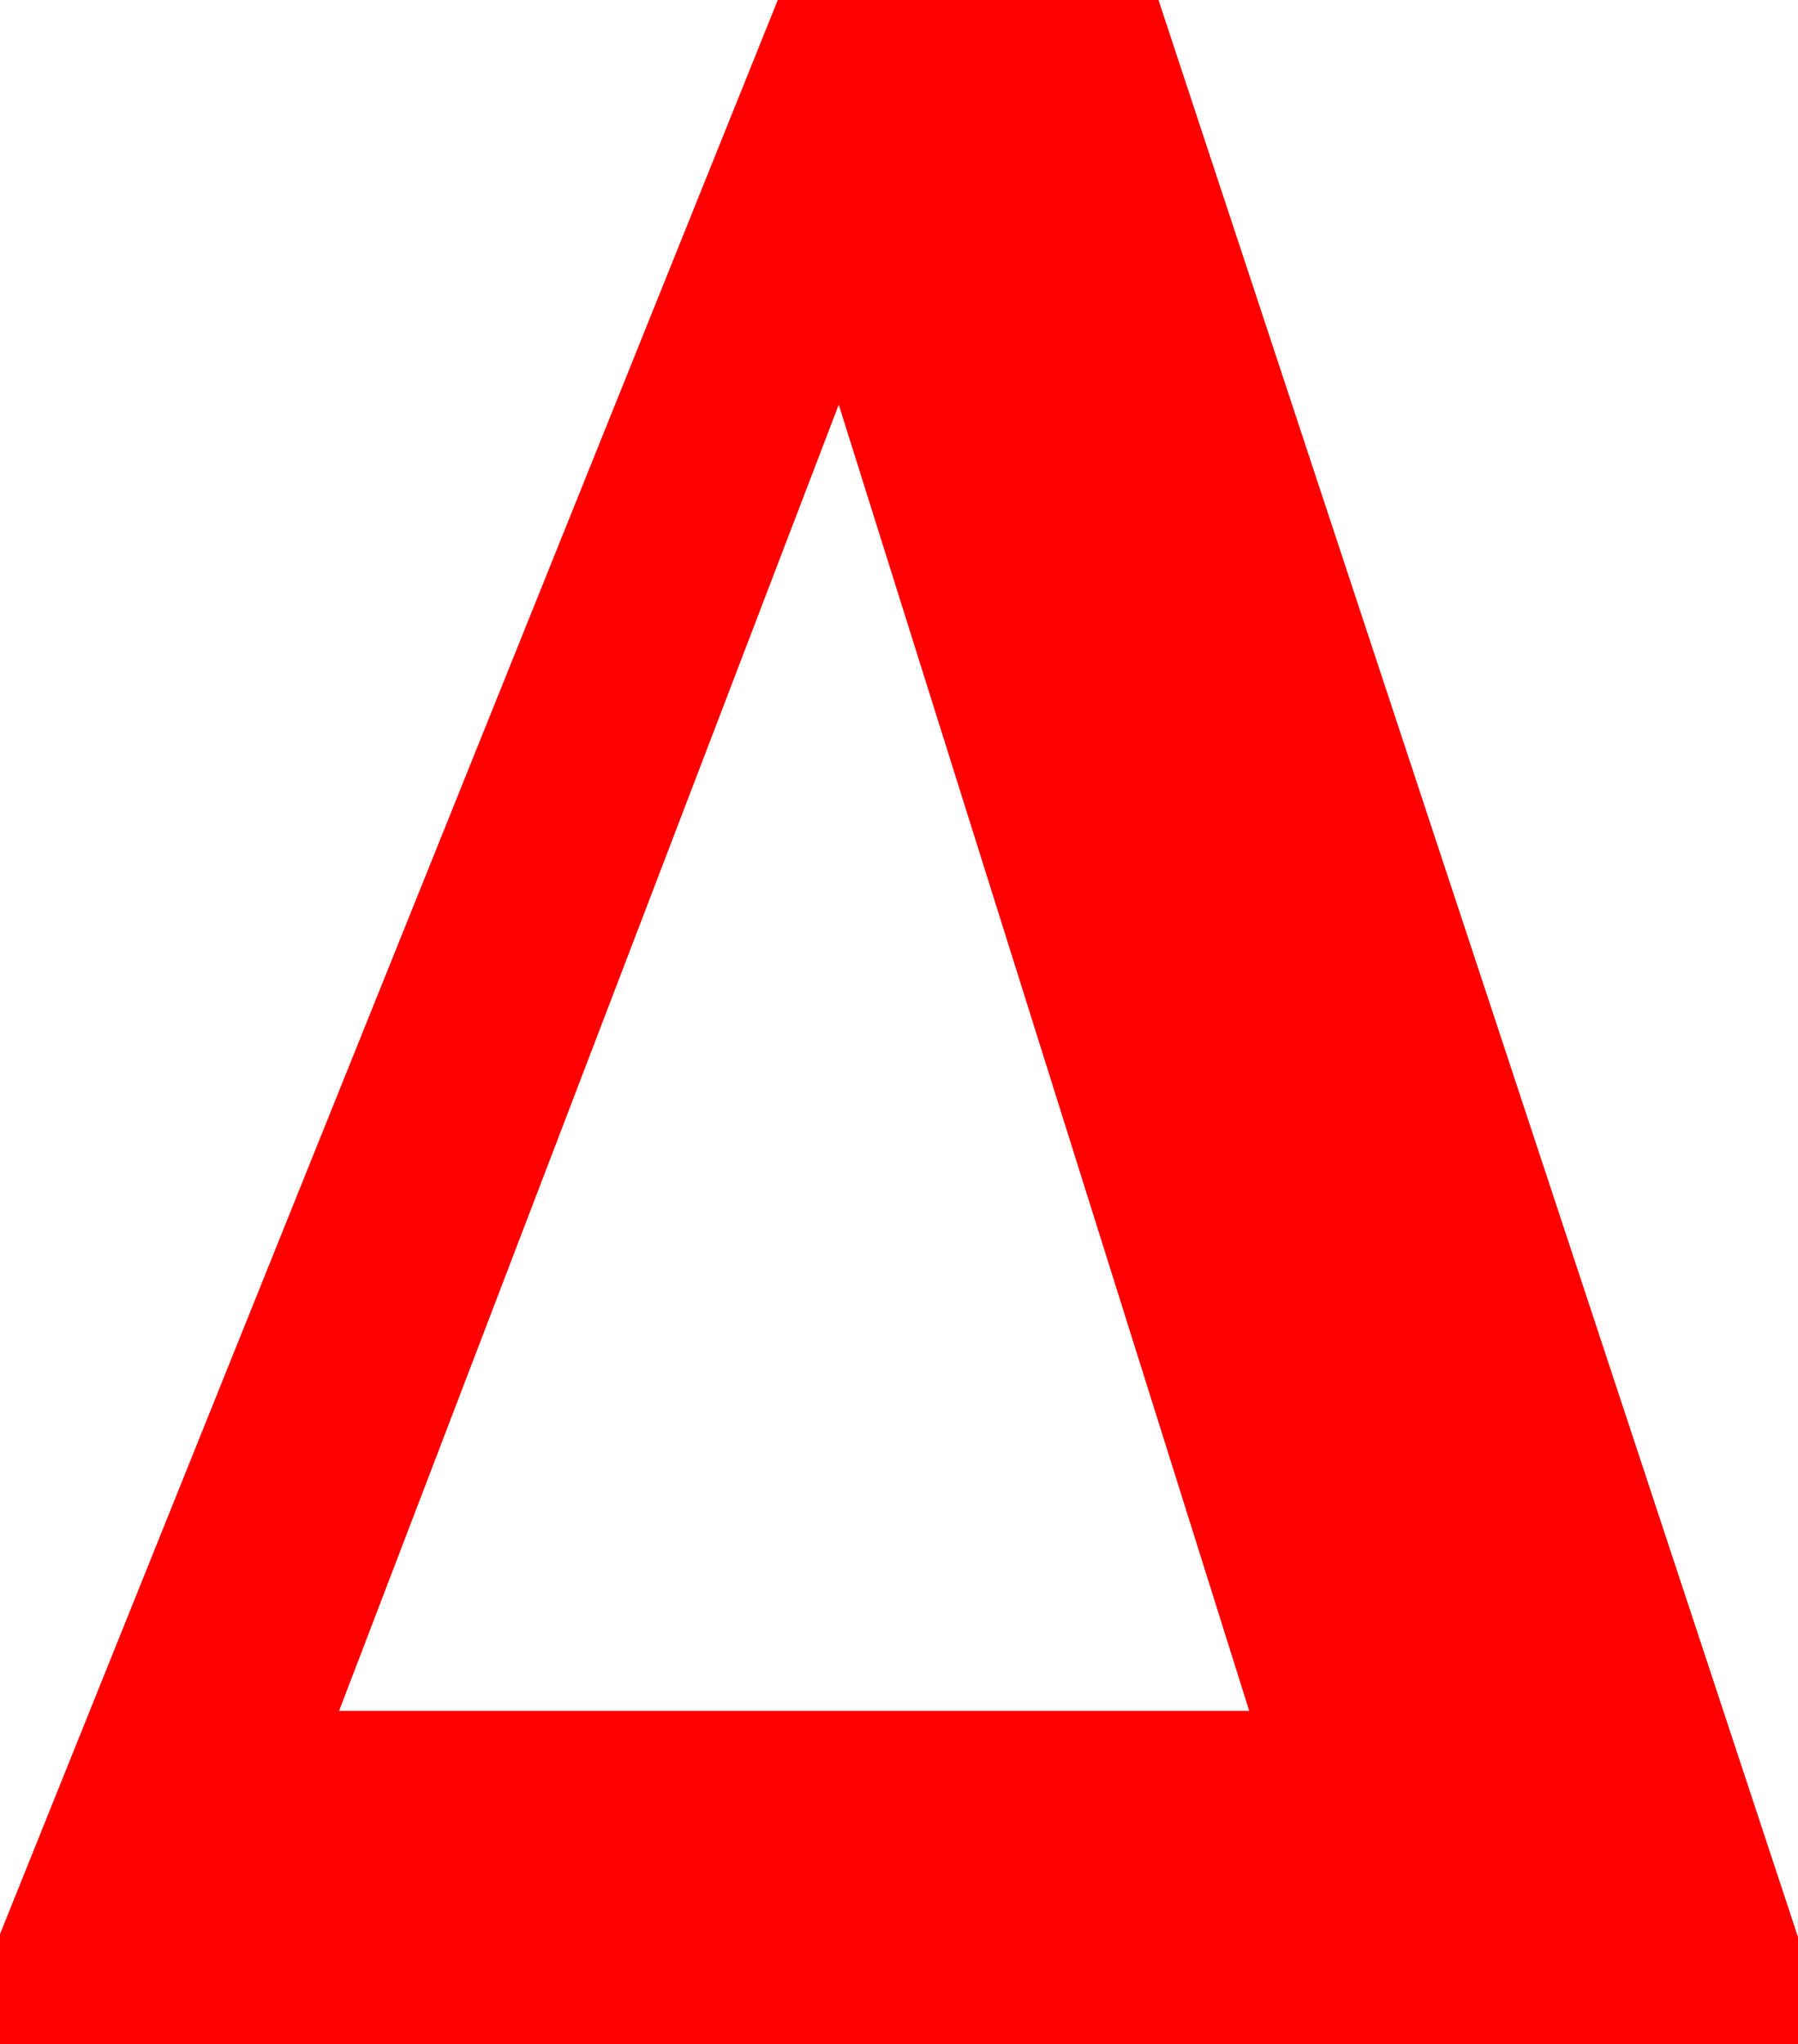 <?xml version="1.0" encoding="utf-8"?>
<!DOCTYPE svg PUBLIC "-//W3C//DTD SVG 1.1//EN" "http://www.w3.org/Graphics/SVG/1.1/DTD/svg11.dtd">
<svg width="35.42" height="40.254" xmlns="http://www.w3.org/2000/svg" xmlns:xlink="http://www.w3.org/1999/xlink" xmlns:xml="http://www.w3.org/XML/1998/namespace" version="1.1">
  <g>
    <g>
      <path style="fill:#FF0000;fill-opacity:1" d="M16.523,7.969L6.68,33.691 24.609,33.691 16.523,7.969z M15.322,0L22.822,0 35.42,38.145 35.42,40.254 0,40.254 0,38.086 15.322,0z" />
    </g>
  </g>
</svg>